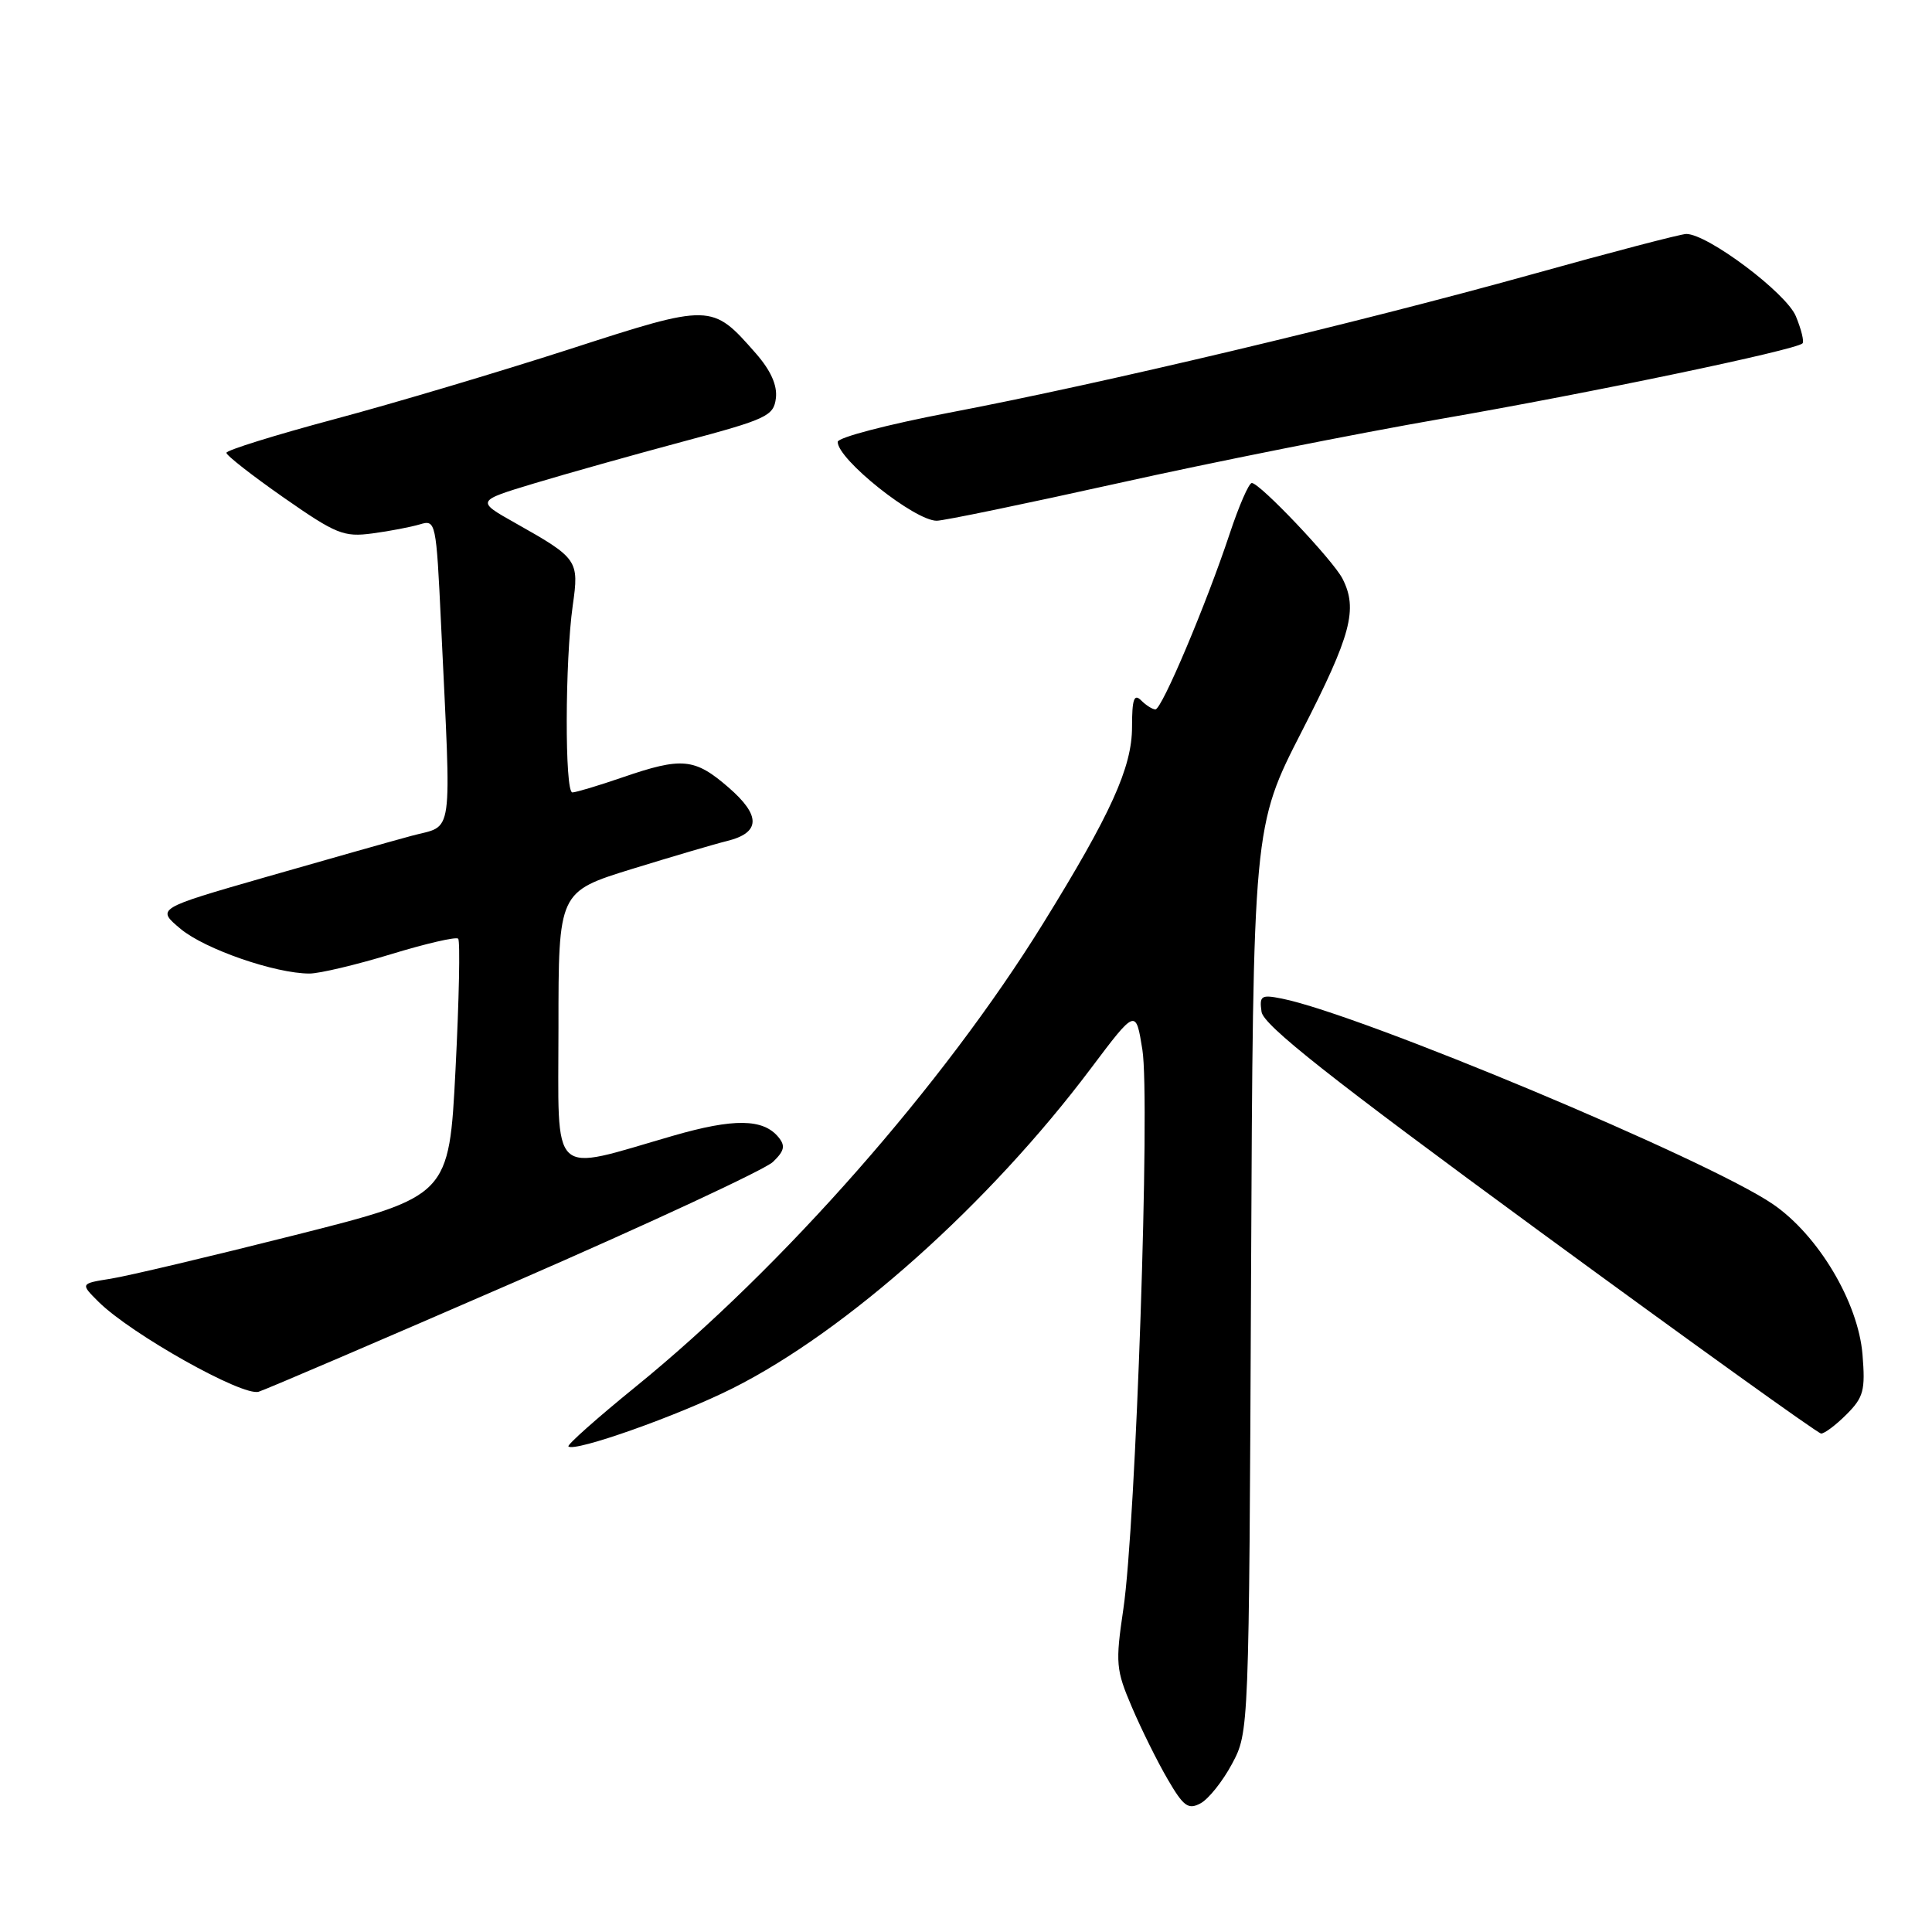 <?xml version="1.0" encoding="UTF-8" standalone="no"?>
<!DOCTYPE svg PUBLIC "-//W3C//DTD SVG 1.1//EN" "http://www.w3.org/Graphics/SVG/1.1/DTD/svg11.dtd" >
<svg xmlns="http://www.w3.org/2000/svg" xmlns:xlink="http://www.w3.org/1999/xlink" version="1.1" viewBox="0 0 256 256">
 <g >
 <path fill="currentColor"
d=" M 163.25 233.72 C 165.50 229.50 165.50 229.50 165.77 169.50 C 166.04 109.50 166.04 109.50 172.52 96.86 C 179.03 84.16 179.95 80.72 177.89 76.68 C 176.63 74.22 166.94 64.00 165.87 64.00 C 165.48 64.00 164.16 67.04 162.93 70.75 C 159.84 80.06 153.95 94.00 153.10 94.00 C 152.71 94.00 151.86 93.46 151.20 92.80 C 150.27 91.87 150.00 92.65 150.00 96.33 C 150.00 101.67 147.21 107.83 138.20 122.39 C 125.04 143.67 103.73 167.90 84.25 183.73 C 79.14 187.88 75.12 191.45 75.32 191.66 C 76.12 192.45 89.87 187.58 97.11 183.94 C 112.21 176.35 131.05 159.53 144.54 141.58 C 150.50 133.66 150.50 133.66 151.37 139.08 C 152.43 145.62 150.51 202.06 148.85 213.20 C 147.79 220.38 147.86 221.25 149.98 226.20 C 151.22 229.11 153.35 233.41 154.71 235.74 C 156.82 239.37 157.45 239.83 159.08 238.95 C 160.13 238.39 162.01 236.04 163.25 233.72 Z  M 244.66 187.43 C 246.94 185.15 247.18 184.24 246.79 179.46 C 246.21 172.53 240.92 163.66 234.91 159.55 C 226.32 153.67 180.30 134.41 169.86 132.32 C 167.11 131.77 166.86 131.94 167.16 134.07 C 167.42 135.85 176.24 142.82 204.00 163.16 C 224.07 177.86 240.86 189.92 241.30 189.95 C 241.73 189.98 243.25 188.84 244.66 187.43 Z  M 68.35 169.81 C 86.03 162.11 101.36 154.98 102.42 153.96 C 103.95 152.49 104.09 151.82 103.14 150.67 C 101.11 148.22 97.23 148.17 89.20 150.49 C 72.64 155.27 74.00 156.55 74.00 136.12 C 74.00 118.16 74.00 118.16 83.75 115.14 C 89.11 113.49 94.77 111.82 96.33 111.44 C 100.79 110.34 100.85 108.07 96.51 104.32 C 92.04 100.45 90.36 100.30 82.50 103.00 C 79.30 104.10 76.31 105.00 75.84 105.00 C 74.82 105.00 74.86 87.54 75.89 80.24 C 76.75 74.23 76.58 73.98 68.29 69.31 C 63.08 66.38 63.08 66.38 70.79 64.05 C 75.03 62.77 83.90 60.28 90.50 58.51 C 101.63 55.54 102.52 55.12 102.81 52.75 C 103.01 51.05 102.13 49.08 100.14 46.81 C 94.32 40.18 94.27 40.18 75.40 46.29 C 66.10 49.29 52.09 53.47 44.25 55.56 C 36.41 57.66 30.00 59.66 30.00 60.00 C 30.00 60.35 33.42 63.02 37.60 65.94 C 44.54 70.78 45.55 71.19 49.35 70.68 C 51.63 70.38 54.46 69.83 55.64 69.48 C 57.74 68.84 57.80 69.11 58.44 82.66 C 59.82 111.87 60.19 109.20 54.50 110.76 C 51.75 111.50 43.02 113.98 35.10 116.25 C 20.71 120.39 20.71 120.39 23.94 123.09 C 27.15 125.77 36.48 129.00 41.01 129.00 C 42.32 129.00 47.18 127.85 51.80 126.44 C 56.42 125.03 60.43 124.10 60.71 124.38 C 60.99 124.66 60.83 132.45 60.36 141.69 C 59.50 158.50 59.50 158.50 39.15 163.64 C 27.95 166.47 16.96 169.07 14.71 169.43 C 10.63 170.08 10.63 170.08 13.06 172.50 C 17.37 176.77 32.17 185.08 34.28 184.41 C 35.34 184.07 50.67 177.50 68.35 169.81 Z  M 148.15 64.03 C 160.44 61.29 179.72 57.45 191.00 55.49 C 210.79 52.06 237.95 46.38 238.84 45.50 C 239.08 45.26 238.68 43.64 237.96 41.90 C 236.68 38.81 226.27 31.00 223.44 31.00 C 222.75 31.00 213.48 33.42 202.85 36.39 C 179.62 42.85 145.97 50.84 125.75 54.69 C 117.64 56.24 111.01 57.97 111.00 58.55 C 110.99 60.88 121.19 69.00 124.12 69.00 C 125.04 69.00 135.85 66.76 148.15 64.03 Z "/>
</g>
</svg>